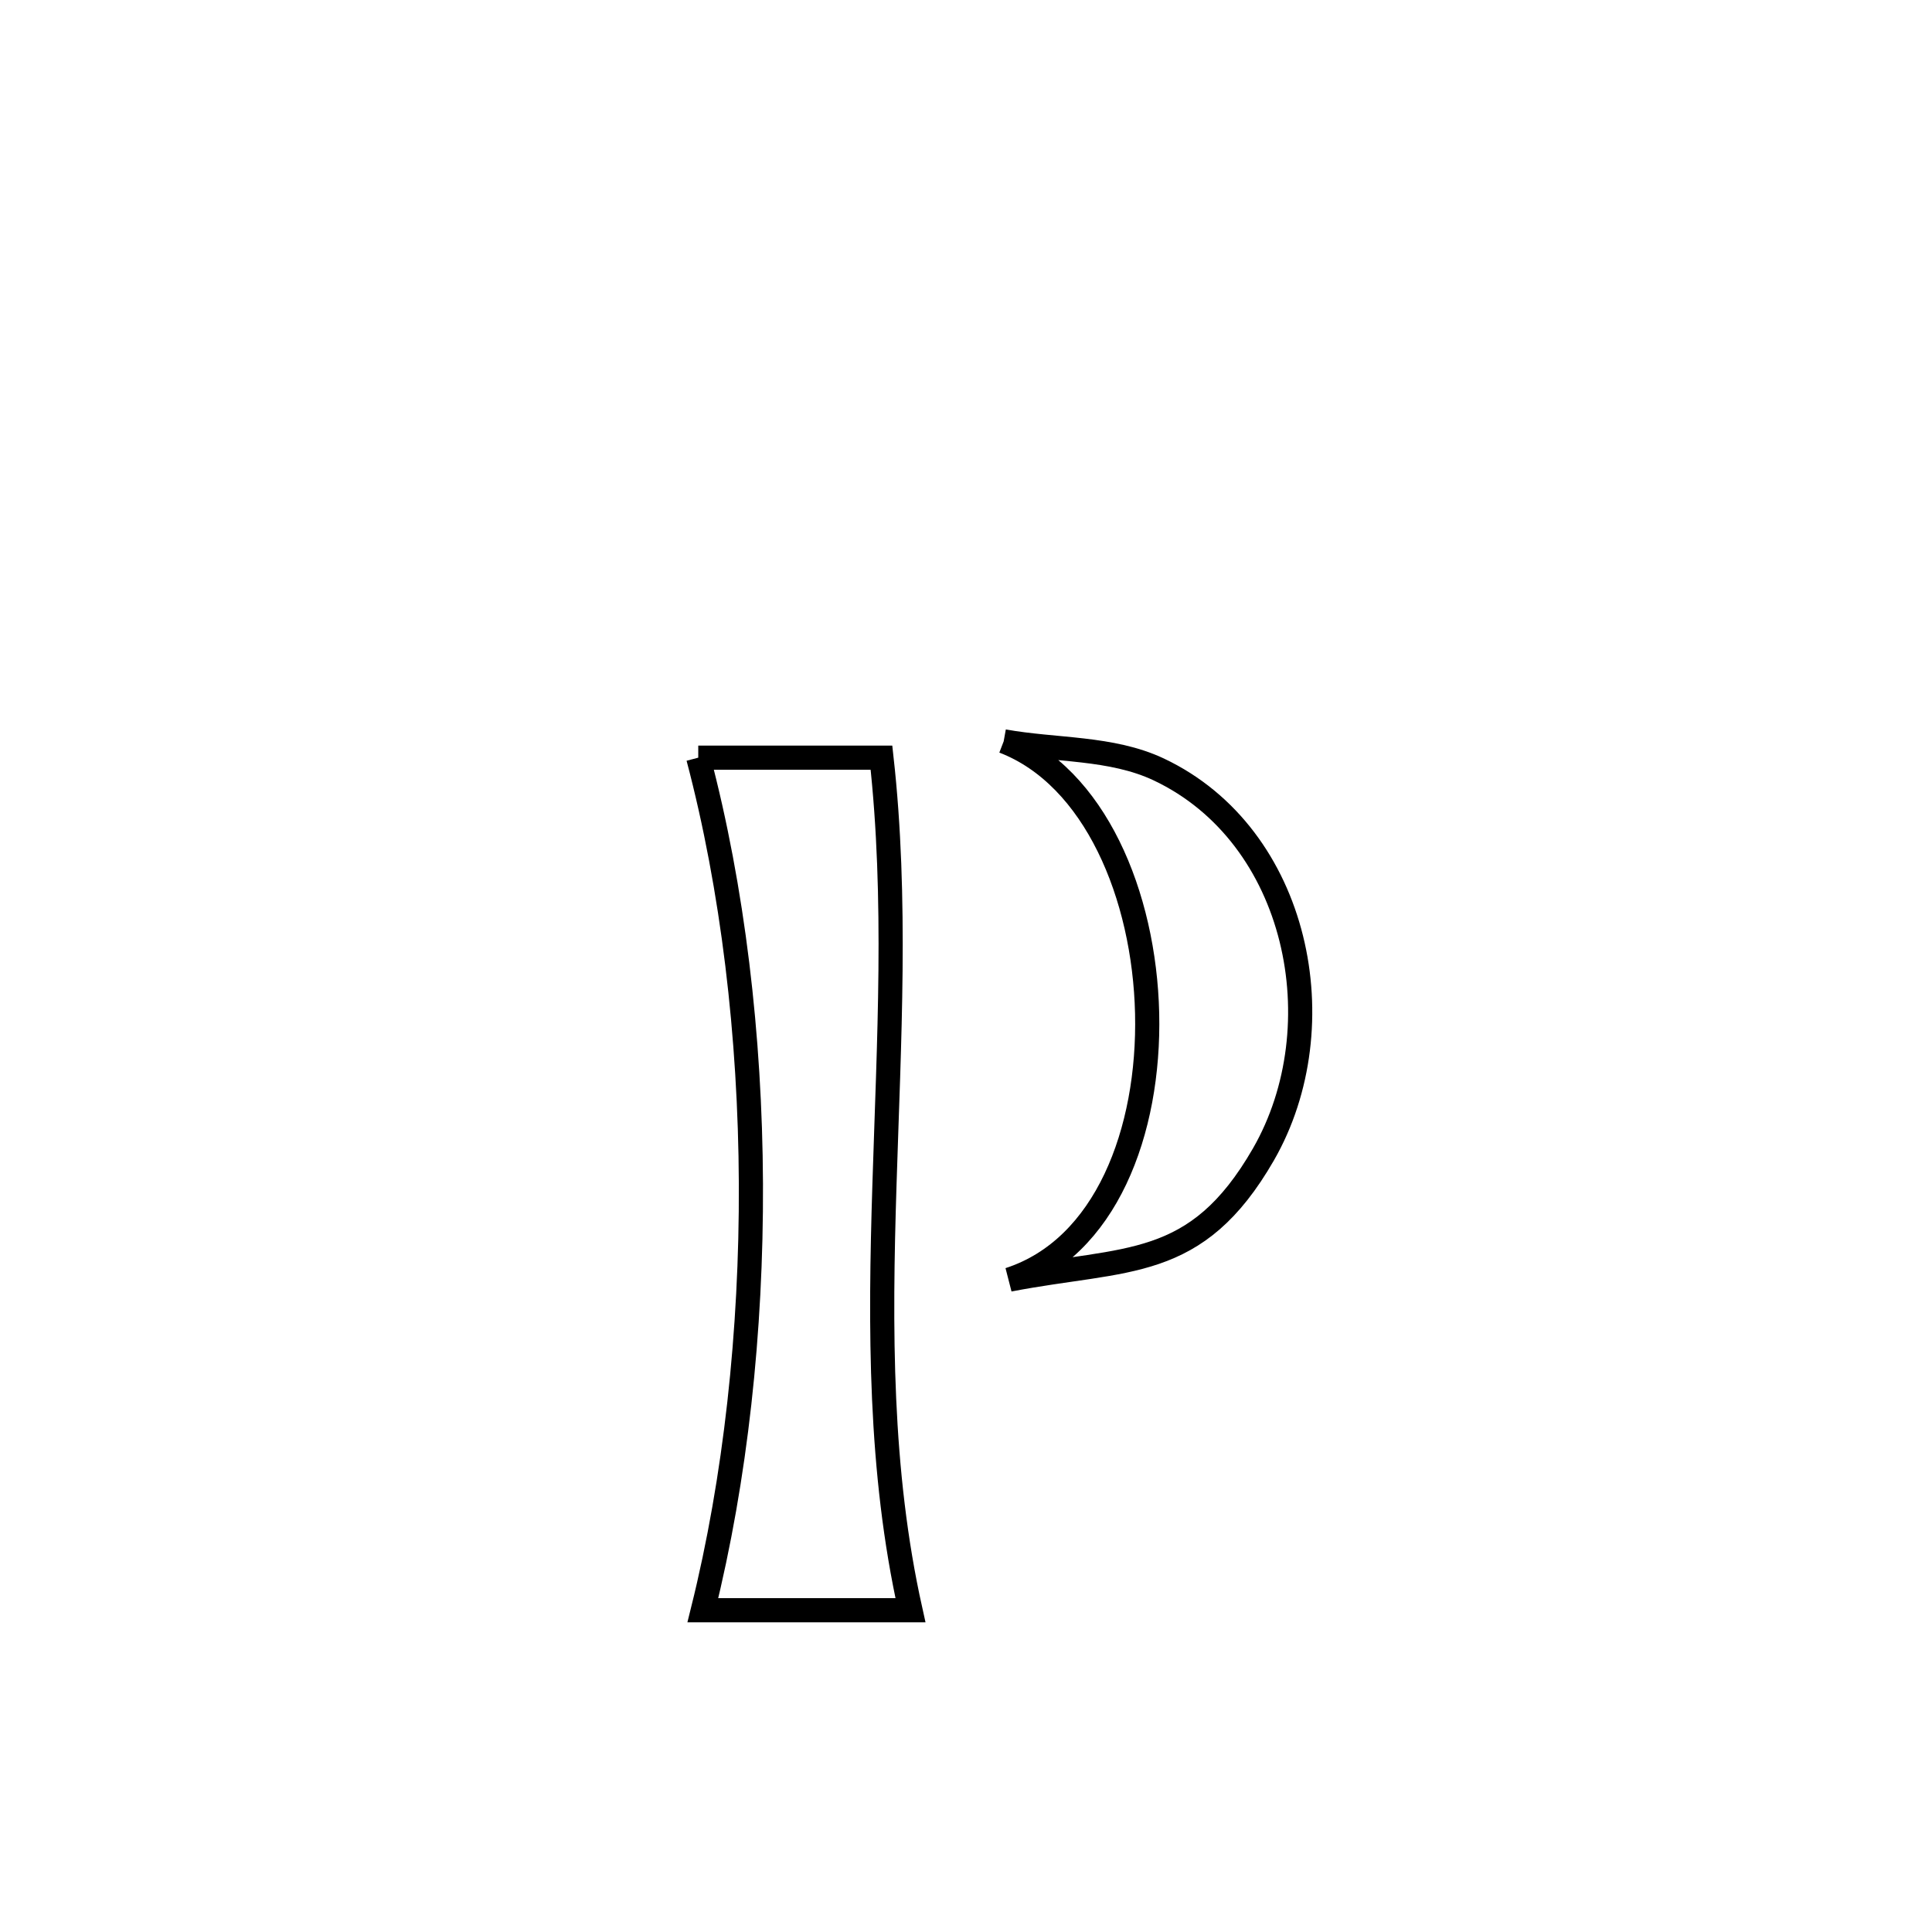 <svg xmlns="http://www.w3.org/2000/svg" viewBox="0.0 0.0 24.0 24.0" height="200px" width="200px"><path fill="none" stroke="black" stroke-width=".3" stroke-opacity="1.0"  filling="0" d="M12.468 9.209 L12.468 9.209 C13.11 9.325 13.804 9.28 14.394 9.558 C16.136 10.381 16.61 12.747 15.695 14.34 C14.857 15.796 14 15.614 12.537 15.896 L12.537 15.896 C13.736 15.508 14.284 14.054 14.25 12.588 C14.216 11.122 13.599 9.644 12.468 9.209 L12.468 9.209"></path>
<path fill="none" stroke="black" stroke-width=".3" stroke-opacity="1.0"  filling="0" d="M8.674 9.412 L8.674 9.412 C9.432 9.412 10.191 9.412 10.95 9.412 L10.95 9.412 C11.145 11.163 11.042 12.944 10.987 14.72 C10.931 16.497 10.924 18.269 11.31 20.003 L11.31 20.003 C10.451 20.003 9.591 20.003 8.731 20.003 L8.731 20.003 C9.136 18.374 9.336 16.538 9.328 14.703 C9.32 12.869 9.103 11.036 8.674 9.412 L8.674 9.412"></path></svg>